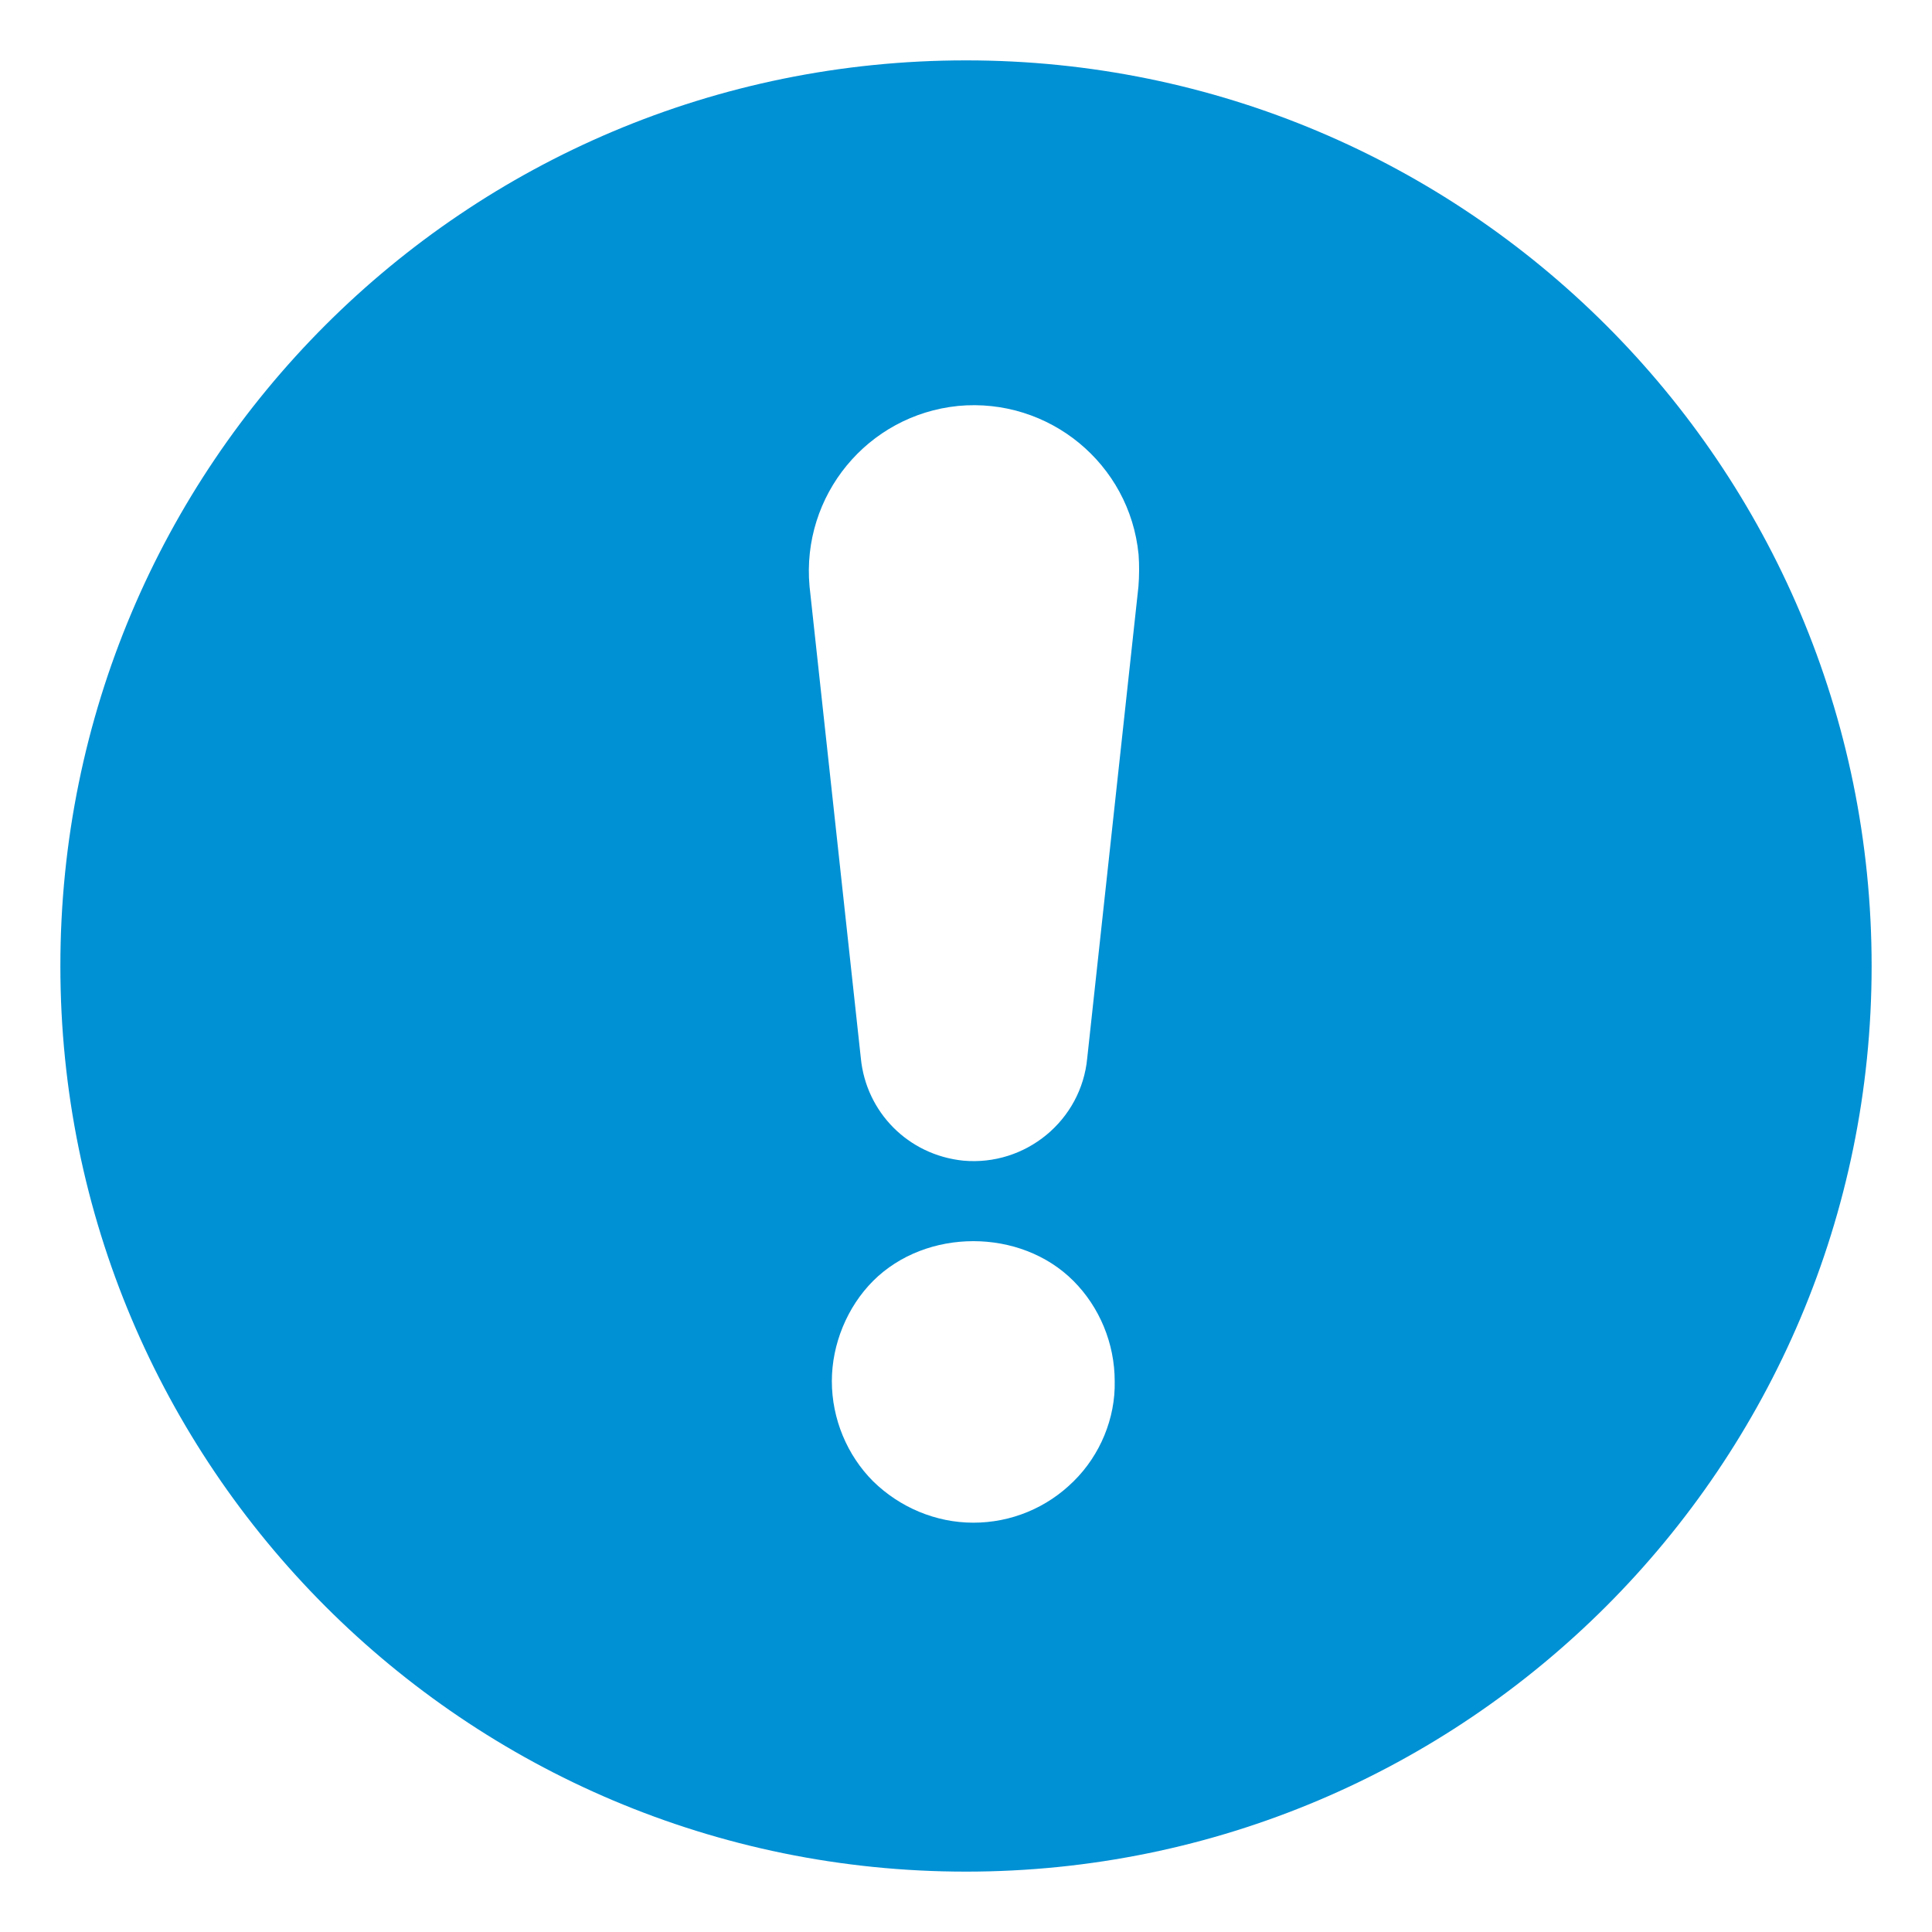 <?xml version="1.0" encoding="UTF-8" standalone="no"?>
<svg width="64px" height="64px" viewBox="0 0 64 64" version="1.1" xmlns="http://www.w3.org/2000/svg" xmlns:xlink="http://www.w3.org/1999/xlink">
    <!-- Generator: Sketch 39.1 (31720) - http://www.bohemiancoding.com/sketch -->
    <title>icon-attention-circle-blue</title>
    <desc>Created with Sketch.</desc>
    <defs></defs>
    <g id="form-/-home" stroke="none" stroke-width="1" fill="none" fill-rule="evenodd">
        <g id="icon-attention-circle-blue" fill="#0090D4">
            <path d="M32,2 C15.399,2 2,15.399 2,32 C2,48.556 15.399,62 32,62 C48.556,62 62,48.556 62,32 C62,15.408 48.556,2 32,2 L32,2 Z M35.564,49.07 C34.678,49.951 33.494,50.441 32.244,50.441 C30.993,50.441 29.804,49.932 28.923,49.07 C28.059,48.206 27.556,46.996 27.556,45.753 C27.556,44.527 28.064,43.293 28.923,42.432 C30.682,40.676 33.809,40.676 35.559,42.432 C36.423,43.297 36.926,44.502 36.926,45.753 C36.954,46.979 36.442,48.208 35.564,49.07 L35.564,49.07 Z M37.713,19.424 L36.016,35.051 C35.821,37.121 33.971,38.636 31.908,38.448 C30.078,38.259 28.689,36.836 28.516,35.051 L26.817,19.424 C26.544,16.417 28.732,13.751 31.739,13.447 C34.747,13.164 37.424,15.361 37.717,18.369 C37.743,18.716 37.739,19.089 37.713,19.424 L37.713,19.424 Z" id="Shape"></path>
        </g>
    </g>
</svg>